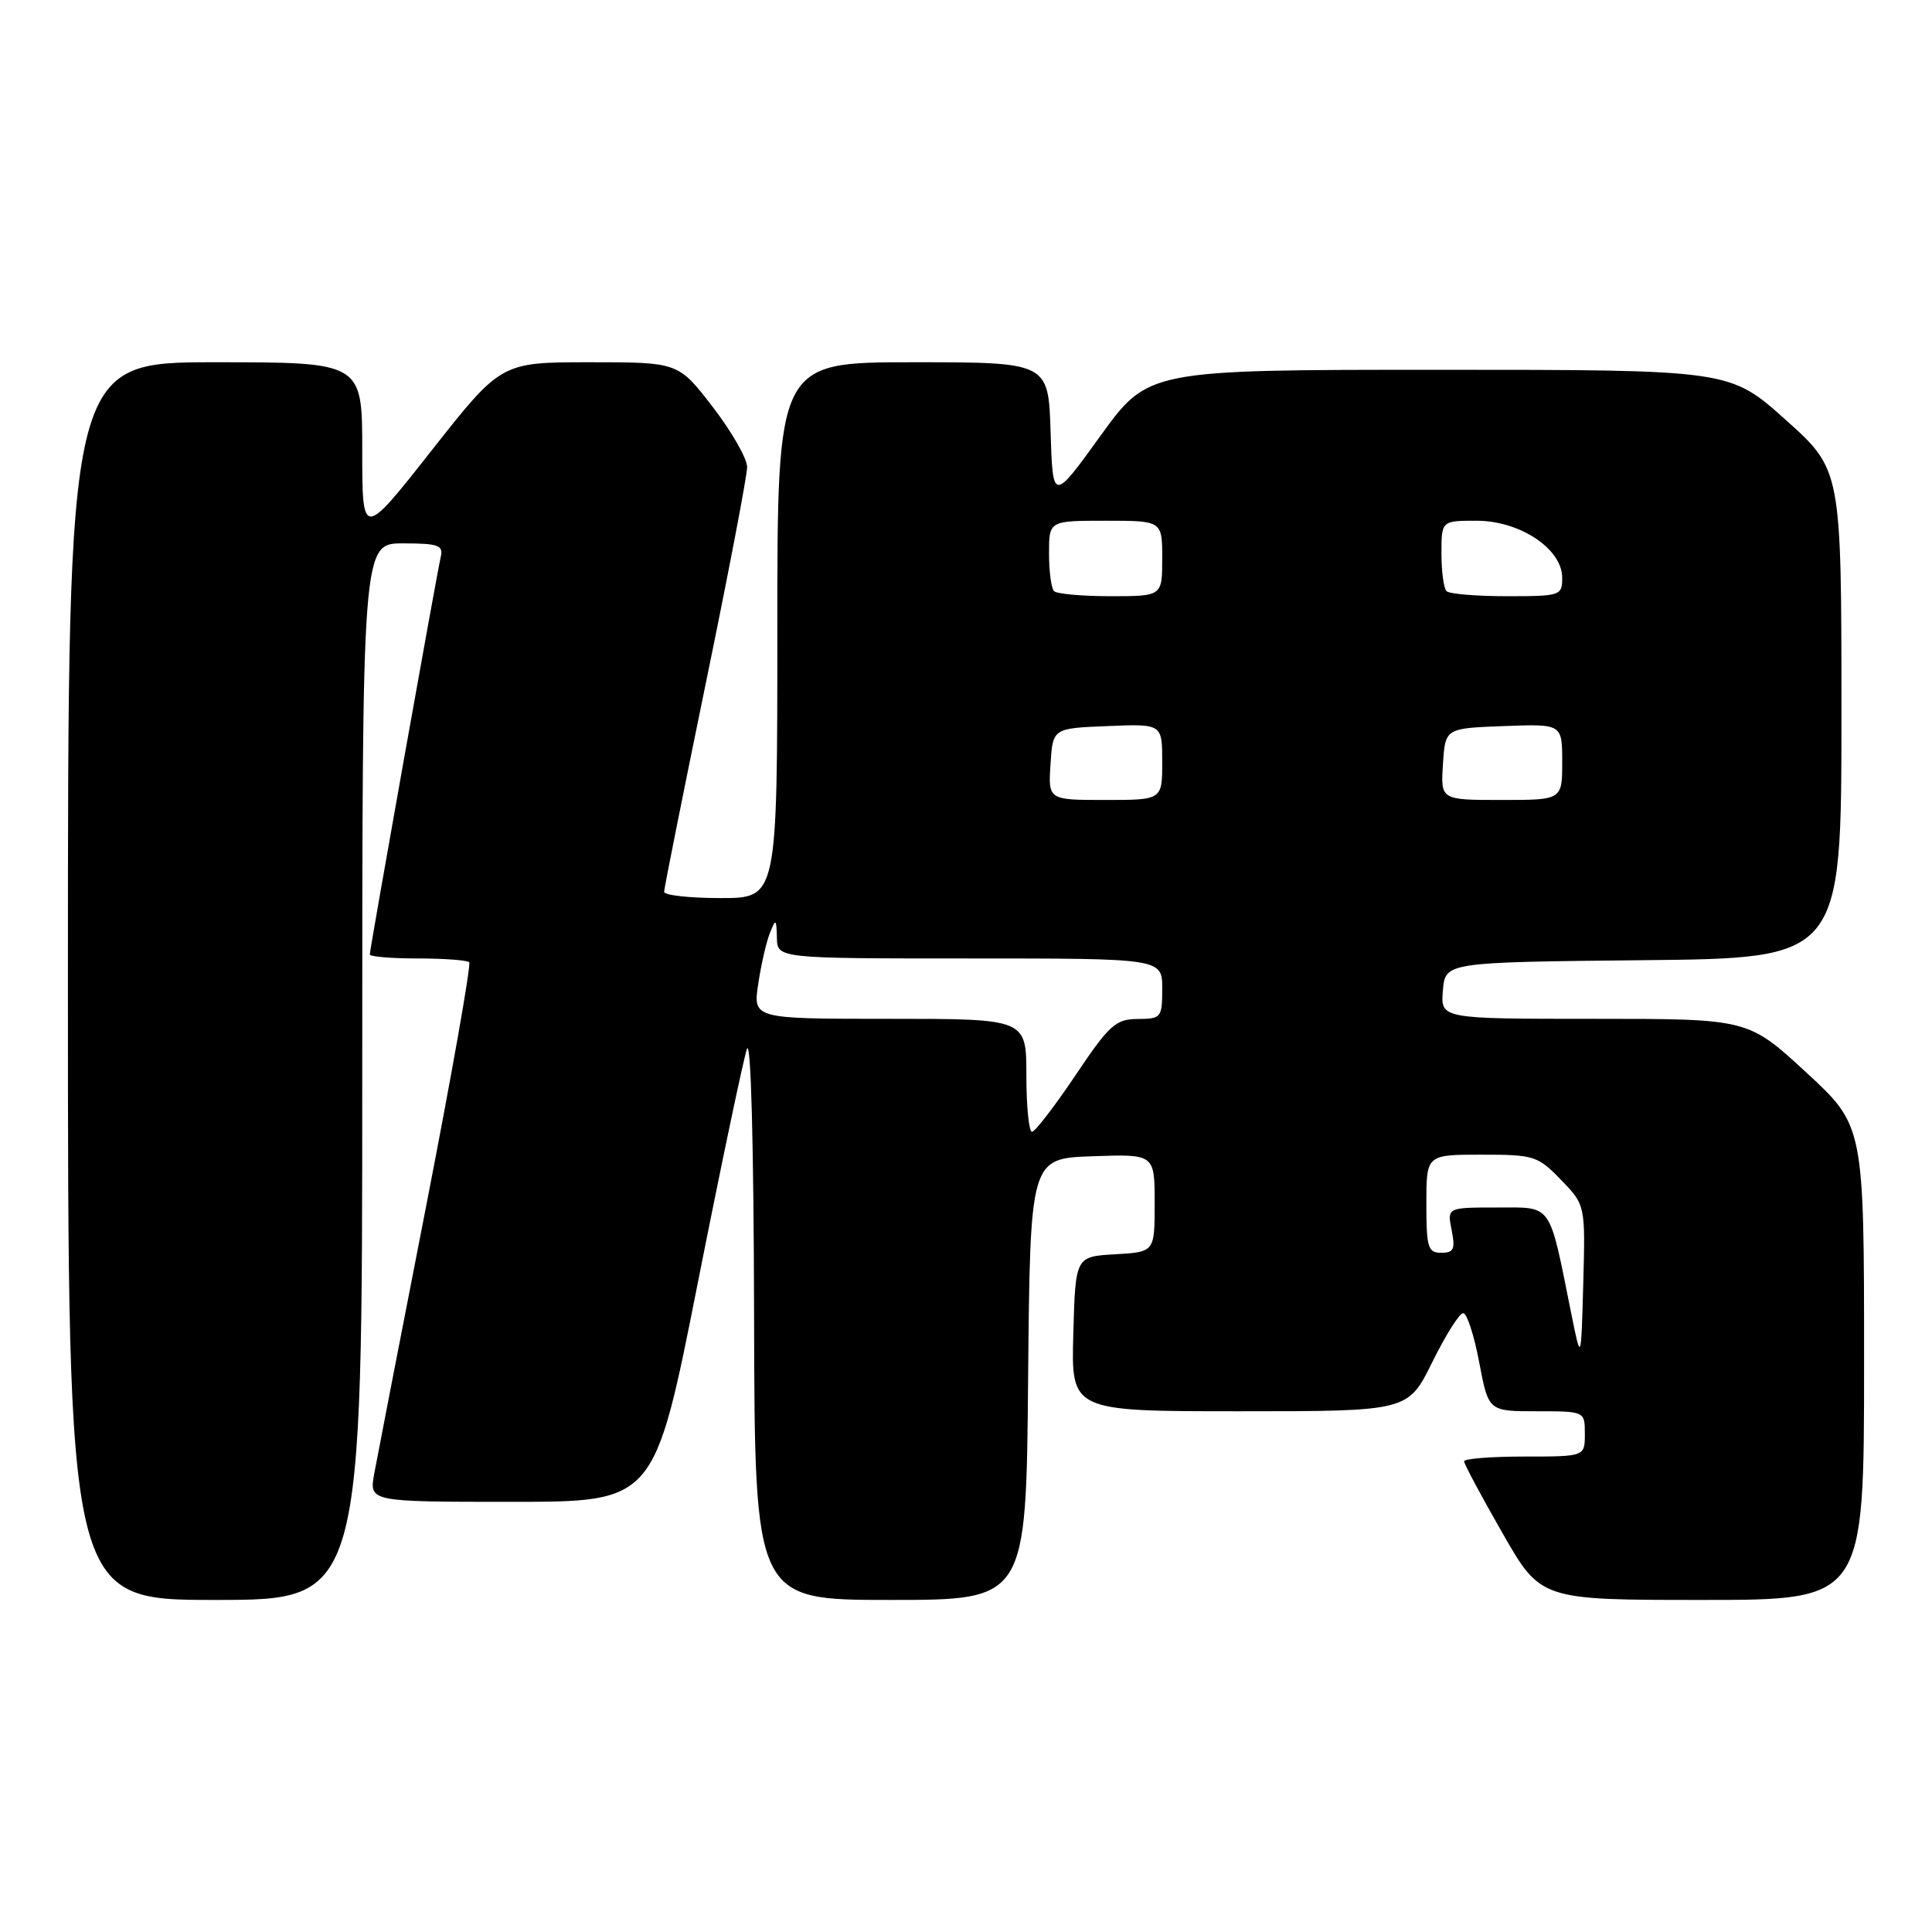 <?xml version="1.0" encoding="UTF-8" standalone="no"?>
<!DOCTYPE svg PUBLIC "-//W3C//DTD SVG 1.1//EN" "http://www.w3.org/Graphics/SVG/1.1/DTD/svg11.dtd" >
<svg xmlns="http://www.w3.org/2000/svg" xmlns:xlink="http://www.w3.org/1999/xlink" version="1.1" viewBox="0 0 256 256">
 <g >
 <path fill="currentColor"
d=" M 48.00 142.00 C 48.00 72.00 48.00 72.00 53.41 72.00 C 58.04 72.00 58.76 72.25 58.41 73.75 C 57.87 76.06 49.00 125.78 49.00 126.47 C 49.00 126.76 51.85 127.00 55.33 127.00 C 58.82 127.00 61.89 127.23 62.17 127.50 C 62.45 127.78 59.88 142.29 56.48 159.75 C 53.07 177.21 49.97 193.19 49.59 195.25 C 48.91 199.00 48.91 199.00 67.81 199.00 C 86.71 199.00 86.71 199.00 92.41 170.25 C 95.54 154.44 98.50 140.38 98.97 139.00 C 99.50 137.49 99.87 151.52 99.92 174.25 C 100.00 212.00 100.00 212.00 117.98 212.00 C 135.97 212.00 135.97 212.00 136.23 182.75 C 136.50 153.50 136.50 153.50 144.75 153.21 C 153.00 152.92 153.00 152.92 153.00 159.41 C 153.00 165.90 153.00 165.90 147.75 166.20 C 142.50 166.50 142.50 166.50 142.22 176.75 C 141.93 187.00 141.93 187.00 164.25 187.00 C 186.57 187.00 186.57 187.00 189.78 180.50 C 191.54 176.93 193.38 174.00 193.88 174.00 C 194.37 174.00 195.33 176.93 196.00 180.50 C 197.23 187.00 197.23 187.00 203.61 187.00 C 210.00 187.00 210.00 187.00 210.00 190.00 C 210.00 193.00 210.00 193.00 202.00 193.00 C 197.60 193.00 194.00 193.28 194.00 193.63 C 194.00 193.98 196.28 198.25 199.08 203.13 C 204.15 212.00 204.15 212.00 225.58 212.00 C 247.00 212.00 247.00 212.00 247.00 180.58 C 247.00 149.17 247.00 149.17 239.31 142.08 C 231.63 135.00 231.63 135.00 211.25 135.00 C 190.88 135.00 190.88 135.00 191.19 131.25 C 191.50 127.50 191.50 127.50 217.75 127.23 C 244.00 126.97 244.00 126.97 244.00 94.61 C 244.00 62.25 244.00 62.25 236.60 55.62 C 229.20 49.00 229.20 49.00 190.67 49.00 C 152.14 49.00 152.14 49.00 145.82 57.75 C 139.50 66.50 139.50 66.50 139.21 57.25 C 138.92 48.00 138.92 48.00 120.96 48.00 C 103.00 48.00 103.00 48.00 103.00 83.50 C 103.00 119.00 103.00 119.00 95.50 119.00 C 91.38 119.00 88.00 118.63 88.00 118.17 C 88.00 117.72 90.48 105.32 93.50 90.64 C 96.53 75.95 99.00 63.01 99.00 61.89 C 99.00 60.77 96.95 57.18 94.44 53.92 C 89.88 48.00 89.88 48.00 78.14 48.00 C 66.40 48.00 66.40 48.00 57.20 59.68 C 48.00 71.36 48.00 71.36 48.00 59.68 C 48.00 48.00 48.00 48.00 28.50 48.00 C 9.00 48.00 9.00 48.00 9.00 130.00 C 9.00 212.00 9.00 212.00 28.50 212.00 C 48.00 212.00 48.00 212.00 48.00 142.00 Z  M 208.19 174.00 C 205.20 159.17 205.79 160.00 198.34 160.00 C 191.75 160.00 191.75 160.00 192.35 163.00 C 192.85 165.52 192.64 166.00 190.97 166.00 C 189.21 166.00 189.00 165.31 189.00 159.50 C 189.00 153.00 189.00 153.00 196.30 153.00 C 203.27 153.00 203.76 153.15 206.84 156.34 C 210.07 159.67 210.07 159.67 209.79 170.09 C 209.50 180.50 209.50 180.50 208.19 174.00 Z  M 136.00 142.50 C 136.00 135.00 136.00 135.00 117.89 135.00 C 99.77 135.00 99.77 135.00 100.47 130.37 C 100.85 127.82 101.55 124.78 102.02 123.62 C 102.80 121.67 102.88 121.73 102.94 124.25 C 103.00 127.00 103.00 127.00 128.50 127.00 C 154.00 127.00 154.00 127.00 154.00 131.00 C 154.00 134.84 153.87 135.00 150.75 135.02 C 147.83 135.04 146.99 135.80 142.50 142.49 C 139.75 146.58 137.16 149.95 136.75 149.97 C 136.34 149.99 136.00 146.62 136.00 142.50 Z  M 139.20 101.25 C 139.50 96.50 139.50 96.50 146.75 96.21 C 154.00 95.91 154.00 95.91 154.00 100.96 C 154.00 106.00 154.00 106.00 146.45 106.00 C 138.89 106.00 138.89 106.00 139.20 101.25 Z  M 191.20 101.25 C 191.50 96.50 191.50 96.50 199.25 96.21 C 207.00 95.92 207.00 95.92 207.00 100.96 C 207.00 106.00 207.00 106.00 198.95 106.00 C 190.89 106.00 190.89 106.00 191.20 101.25 Z  M 139.67 78.33 C 139.30 77.97 139.00 75.72 139.00 73.33 C 139.00 69.00 139.00 69.00 146.50 69.00 C 154.00 69.00 154.00 69.00 154.00 74.00 C 154.00 79.00 154.00 79.00 147.17 79.00 C 143.41 79.00 140.03 78.70 139.67 78.33 Z  M 191.67 78.33 C 191.30 77.97 191.00 75.72 191.00 73.33 C 191.00 69.00 191.00 69.00 195.66 69.00 C 201.40 69.00 207.00 72.73 207.00 76.55 C 207.00 78.93 206.78 79.00 199.67 79.00 C 195.63 79.00 192.03 78.70 191.67 78.33 Z "/>
</g>
</svg>